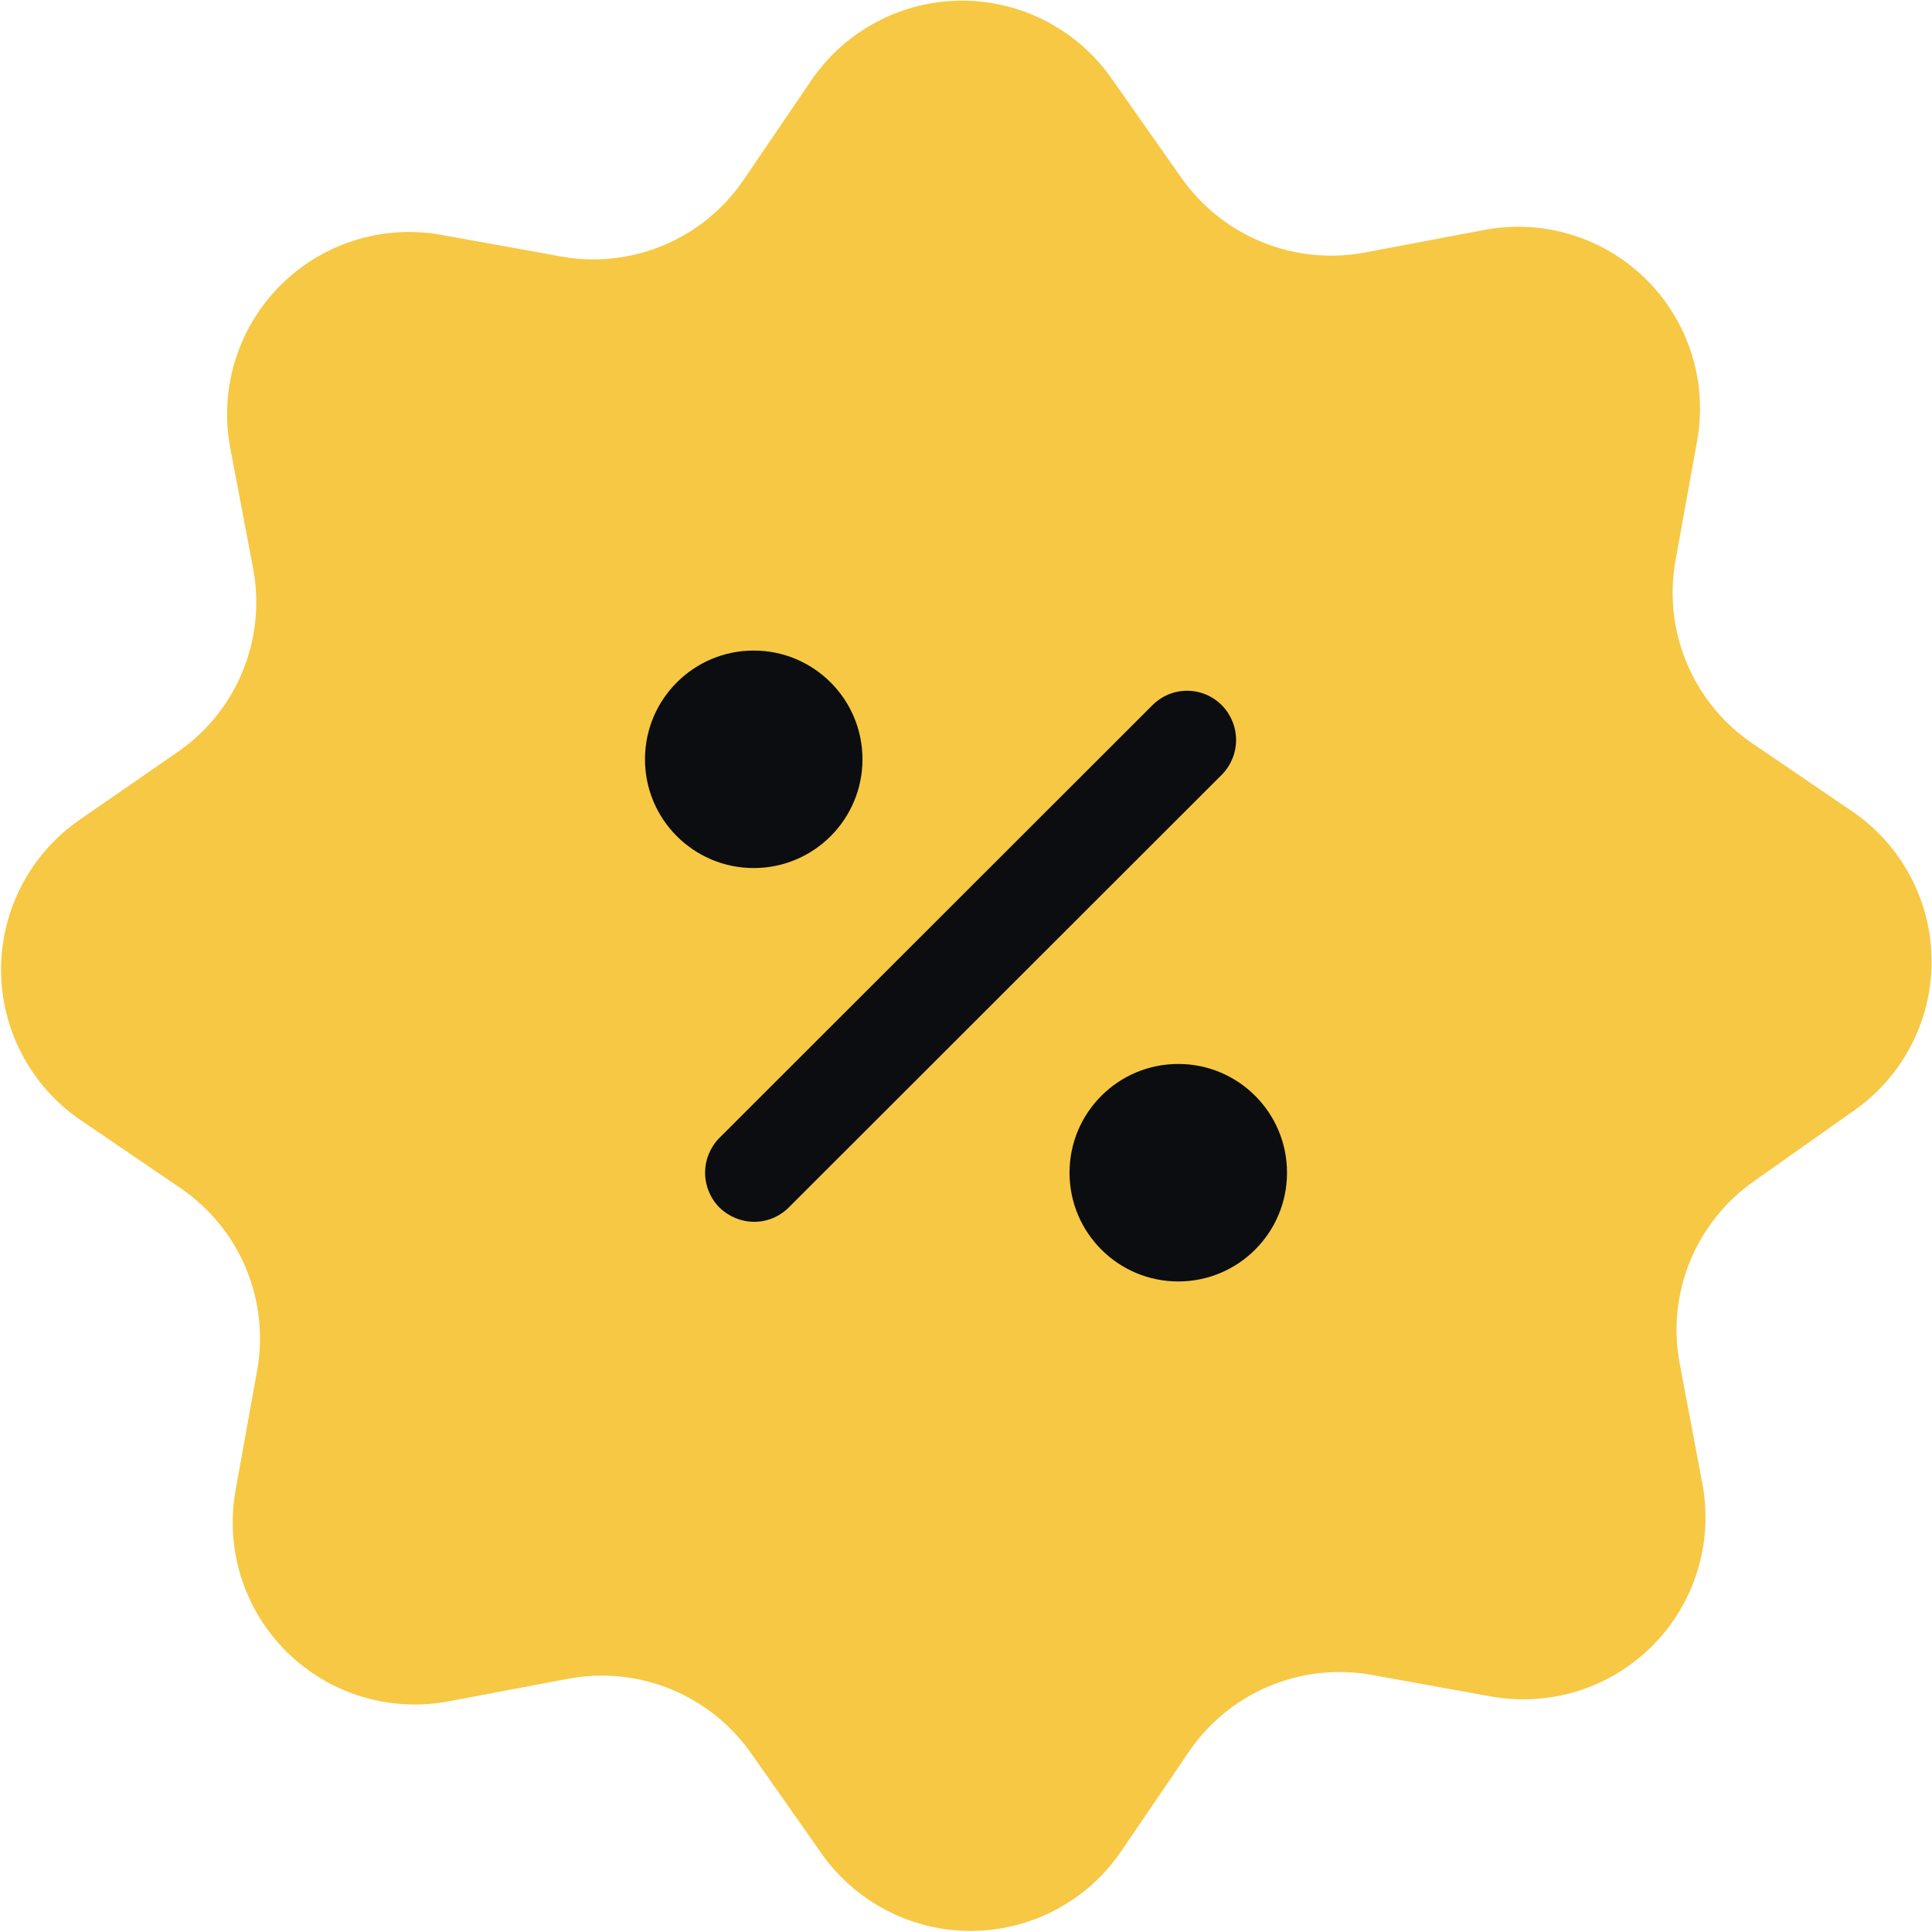 <svg xmlns="http://www.w3.org/2000/svg" width="77" height="77" viewBox="0 0 77 77" fill="none"><g clip-path="url(#clip0_422_14064)"><path d="M10.079 22.612L9.178 17.86C8.958 16.703 9.023 15.51 9.367 14.383C9.711 13.257 10.324 12.232 11.152 11.395C11.981 10.559 13.001 9.936 14.124 9.582C15.247 9.227 16.44 9.151 17.599 9.361L22.364 10.222C23.741 10.472 25.162 10.316 26.453 9.773C27.744 9.231 28.849 8.326 29.636 7.167L32.364 3.159C33.033 2.193 33.927 1.403 34.968 0.857C36.01 0.311 37.168 0.026 38.343 0.026C39.519 0.026 40.677 0.311 41.719 0.857C42.76 1.403 43.654 2.193 44.323 3.159L47.077 7.076C47.88 8.223 48.997 9.115 50.293 9.645C51.59 10.176 53.011 10.322 54.388 10.066L59.153 9.165C60.309 8.945 61.5 9.009 62.625 9.353C63.749 9.696 64.774 10.308 65.609 11.135C66.445 11.963 67.066 12.982 67.42 14.103C67.773 15.225 67.849 16.415 67.639 17.573L66.778 22.338C66.529 23.717 66.685 25.139 67.228 26.432C67.77 27.725 68.674 28.833 69.833 29.622L73.841 32.351C74.81 33.017 75.603 33.908 76.15 34.949C76.698 35.99 76.984 37.148 76.984 38.324C76.984 39.5 76.698 40.658 76.15 41.699C75.603 42.739 74.81 43.631 73.841 44.297L69.924 47.064C68.775 47.863 67.883 48.977 67.354 50.272C66.826 51.568 66.685 52.988 66.948 54.362L67.848 59.127C68.066 60.283 67.999 61.475 67.654 62.599C67.309 63.724 66.696 64.748 65.867 65.582C65.039 66.417 64.02 67.038 62.898 67.392C61.776 67.746 60.585 67.822 59.428 67.613L54.663 66.752C53.285 66.506 51.865 66.663 50.575 67.205C49.285 67.747 48.179 68.651 47.391 69.807L44.662 73.815C43.995 74.784 43.102 75.577 42.06 76.124C41.019 76.672 39.86 76.958 38.683 76.958C37.506 76.958 36.347 76.672 35.305 76.124C34.264 75.577 33.371 74.784 32.703 73.815L29.949 69.898C29.149 68.747 28.033 67.852 26.736 67.322C25.438 66.791 24.015 66.648 22.638 66.908L17.873 67.809C16.718 68.026 15.528 67.959 14.405 67.615C13.281 67.27 12.259 66.659 11.424 65.832C10.589 65.005 9.968 63.988 9.613 62.868C9.258 61.748 9.181 60.558 9.387 59.402L10.248 54.623C10.496 53.246 10.339 51.826 9.797 50.535C9.255 49.245 8.351 48.139 7.193 47.352L3.185 44.623C2.216 43.956 1.424 43.063 0.876 42.021C0.328 40.98 0.042 39.821 0.042 38.644C0.042 37.467 0.328 36.308 0.876 35.266C1.424 34.224 2.216 33.332 3.185 32.664L7.167 29.91C8.303 29.102 9.182 27.984 9.698 26.69C10.214 25.395 10.347 23.979 10.079 22.612Z" fill="#F7C844"></path><path d="M30.053 48.696C29.535 48.691 29.039 48.486 28.669 48.122C28.306 47.753 28.102 47.256 28.102 46.738C28.102 46.22 28.306 45.723 28.669 45.354L45.928 28.108C46.109 27.925 46.325 27.779 46.562 27.68C46.8 27.581 47.055 27.53 47.312 27.53C47.57 27.53 47.825 27.581 48.062 27.68C48.3 27.779 48.515 27.925 48.696 28.108C49.06 28.477 49.264 28.974 49.264 29.492C49.264 30.01 49.06 30.507 48.696 30.876L31.437 48.122C31.256 48.304 31.04 48.449 30.803 48.547C30.565 48.646 30.31 48.697 30.053 48.696Z" fill="#0C0D10"></path><path d="M30.04 34.596C32.434 34.596 34.374 32.656 34.374 30.262C34.374 27.868 32.434 25.928 30.04 25.928C27.646 25.928 25.706 27.868 25.706 30.262C25.706 32.656 27.646 34.596 30.04 34.596Z" fill="#0C0D10"></path><path d="M46.96 51.072C49.354 51.072 51.294 49.132 51.294 46.738C51.294 44.344 49.354 42.404 46.96 42.404C44.566 42.404 42.626 44.344 42.626 46.738C42.626 49.132 44.566 51.072 46.96 51.072Z" fill="#0C0D10"></path></g><defs><clipPath id="clip0_422_14064"><rect width="77" height="77" fill="white"></rect></clipPath></defs></svg>